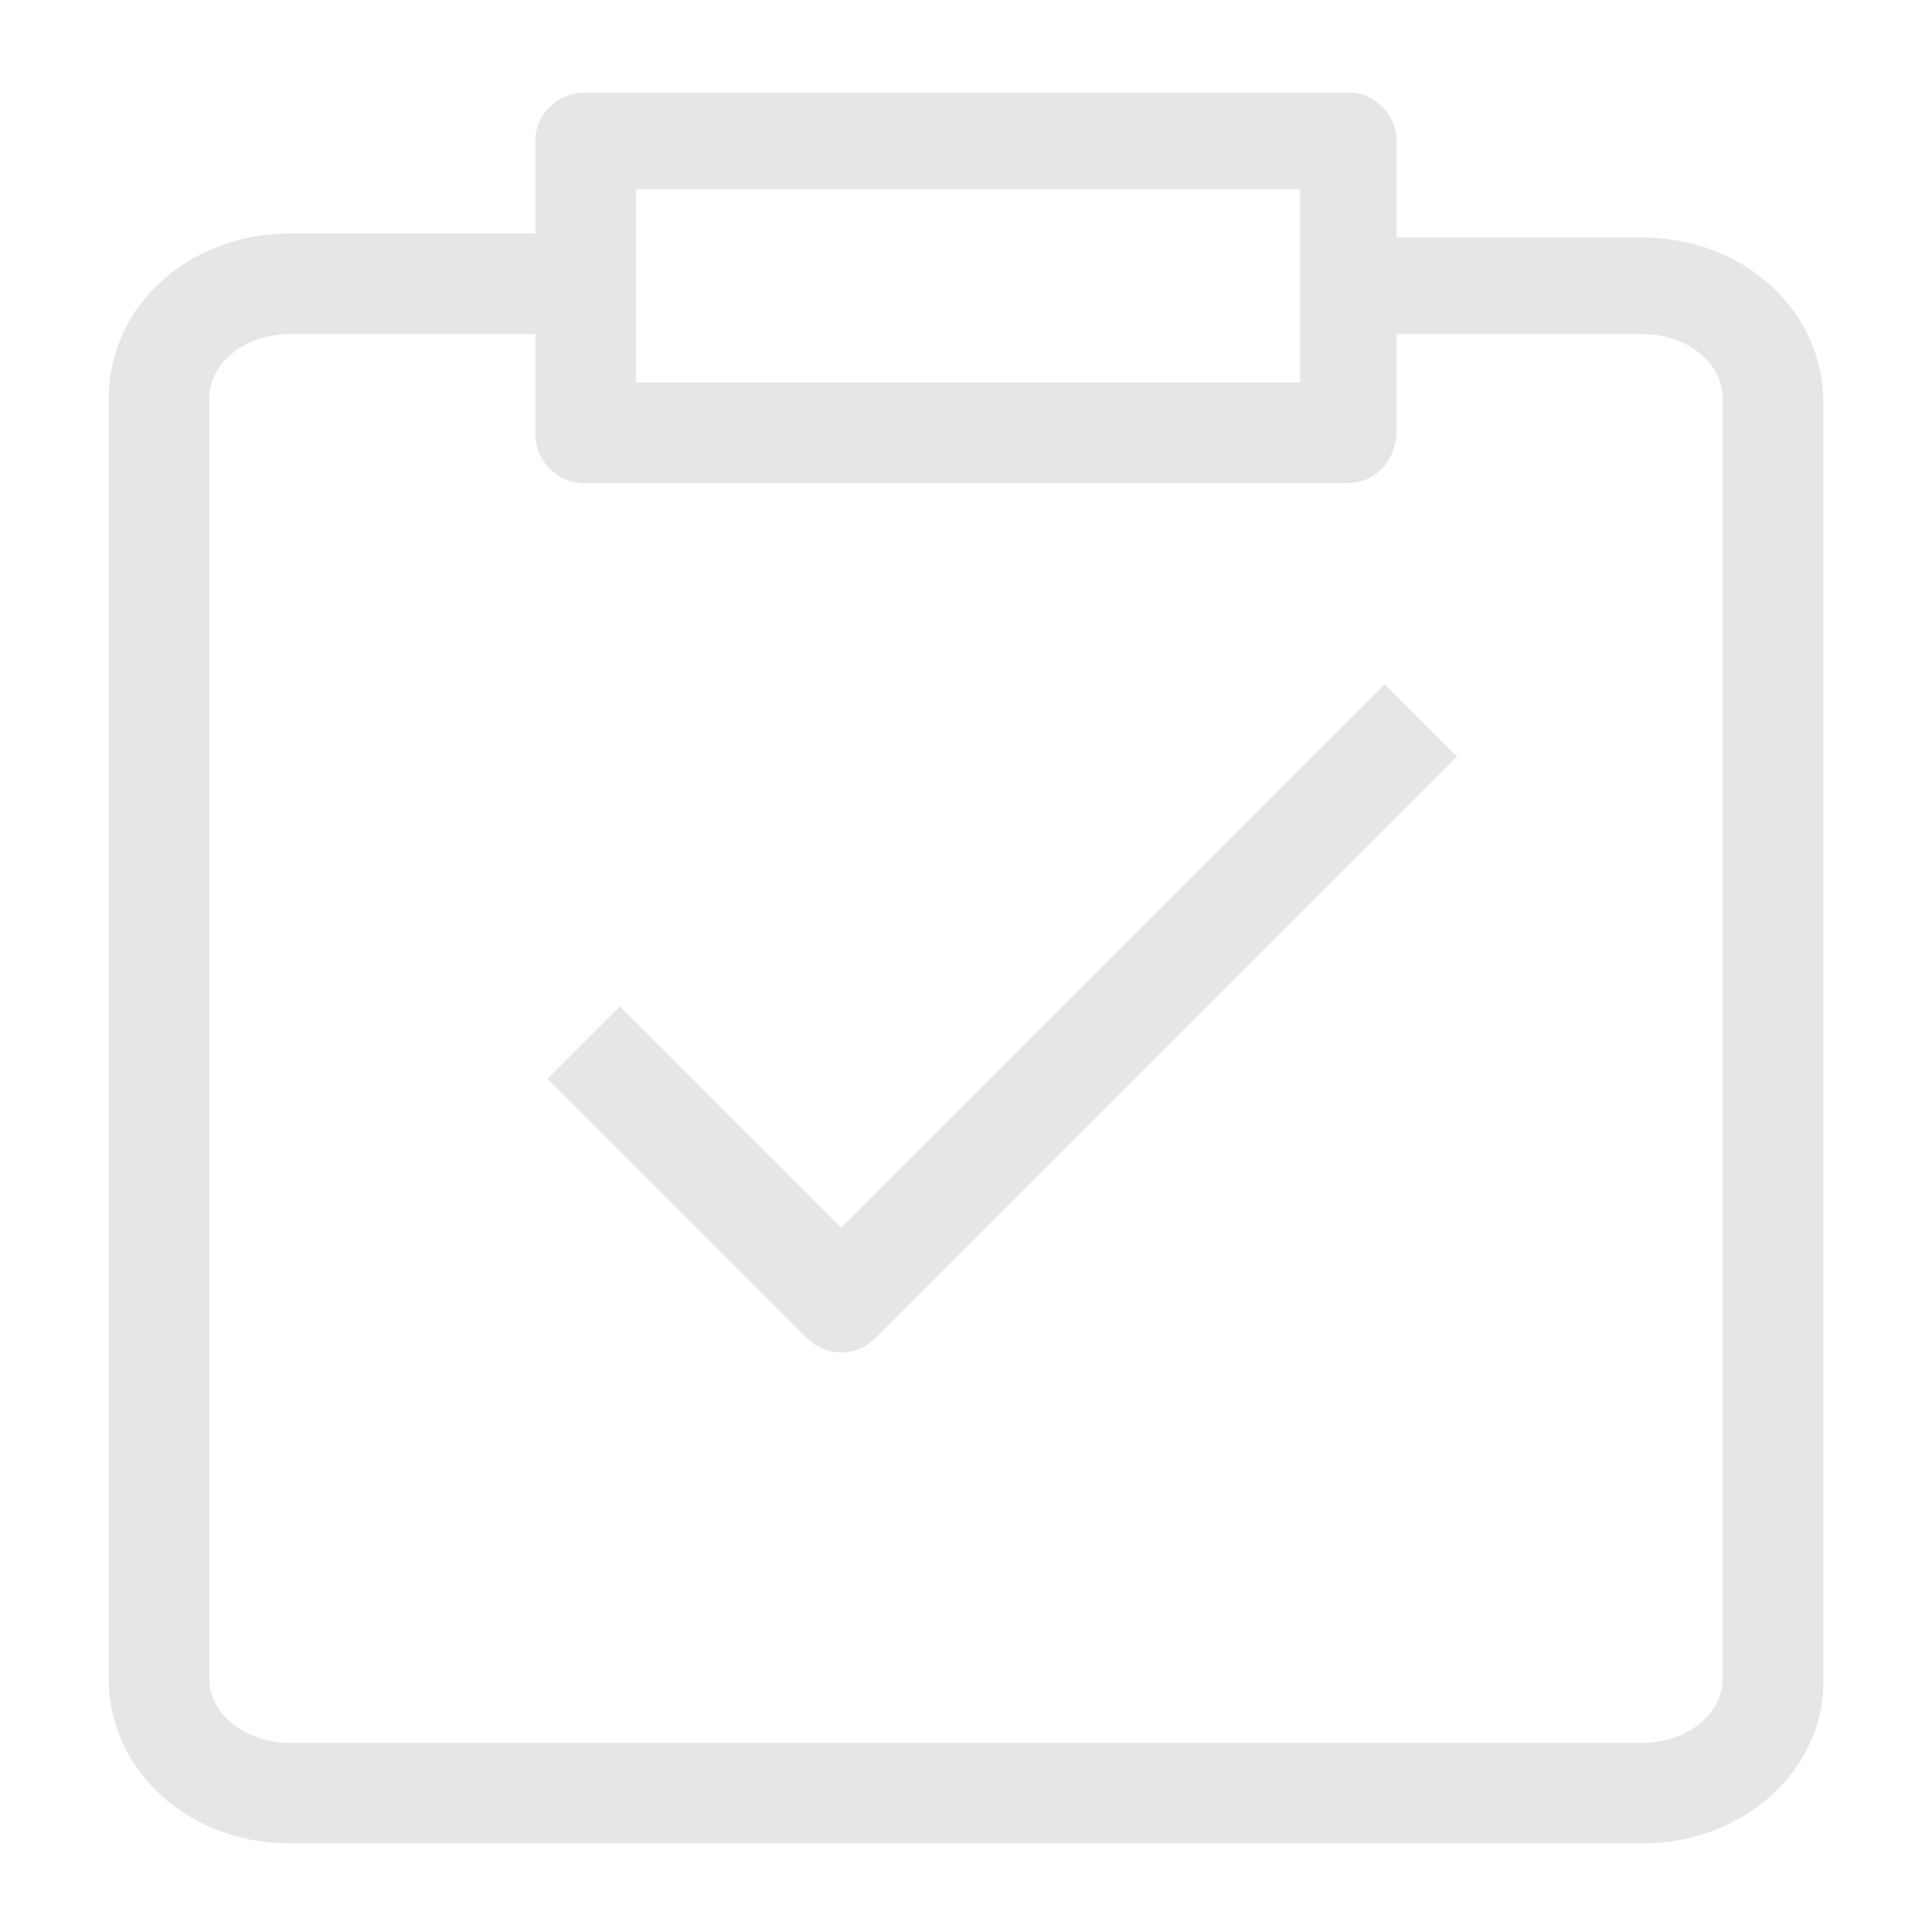 <?xml version="1.0" standalone="no"?><!DOCTYPE svg PUBLIC "-//W3C//DTD SVG 1.1//EN" "http://www.w3.org/Graphics/SVG/1.1/DTD/svg11.dtd"><svg t="1530520951242" class="icon" style="" viewBox="0 0 1024 1024" version="1.1" xmlns="http://www.w3.org/2000/svg" p-id="12906" xmlns:xlink="http://www.w3.org/1999/xlink" width="200" height="200"><defs><style type="text/css"></style></defs><path d="M870.4 977.067H153.6c-53.333 0-96-38.4-96-87.467V211.2c0-49.067 42.667-87.467 96-87.467h160v53.333H153.6c-23.467 0-42.667 14.933-42.667 34.133v678.4c0 19.2 19.2 34.133 42.667 34.133h716.8c23.467 0 42.667-14.933 42.667-34.133V211.2c0-19.2-19.2-34.133-42.667-34.133h-153.6V125.867h153.6c53.333 0 96 38.4 96 87.467v678.4c0 46.933-42.667 85.333-96 85.333z" fill="#e6e6e6" p-id="12907"></path><path d="M445.867 716.8c-6.4 0-12.8-2.133-19.2-8.533l-136.533-136.533 38.4-38.4 117.333 117.333L733.867 362.667l38.4 38.4-307.2 307.2c-6.4 6.4-12.8 8.533-19.2 8.533zM714.667 256h-405.333c-14.933 0-25.6-12.8-25.6-25.6V74.667c0-14.933 12.8-25.6 25.6-25.6h405.333c14.933 0 25.6 12.8 25.6 25.6v153.6c0 14.933-10.667 27.733-25.6 27.733zM337.067 202.667h352V100.267H337.067v102.4z" fill="#e6e6e6" p-id="12908"></path></svg>